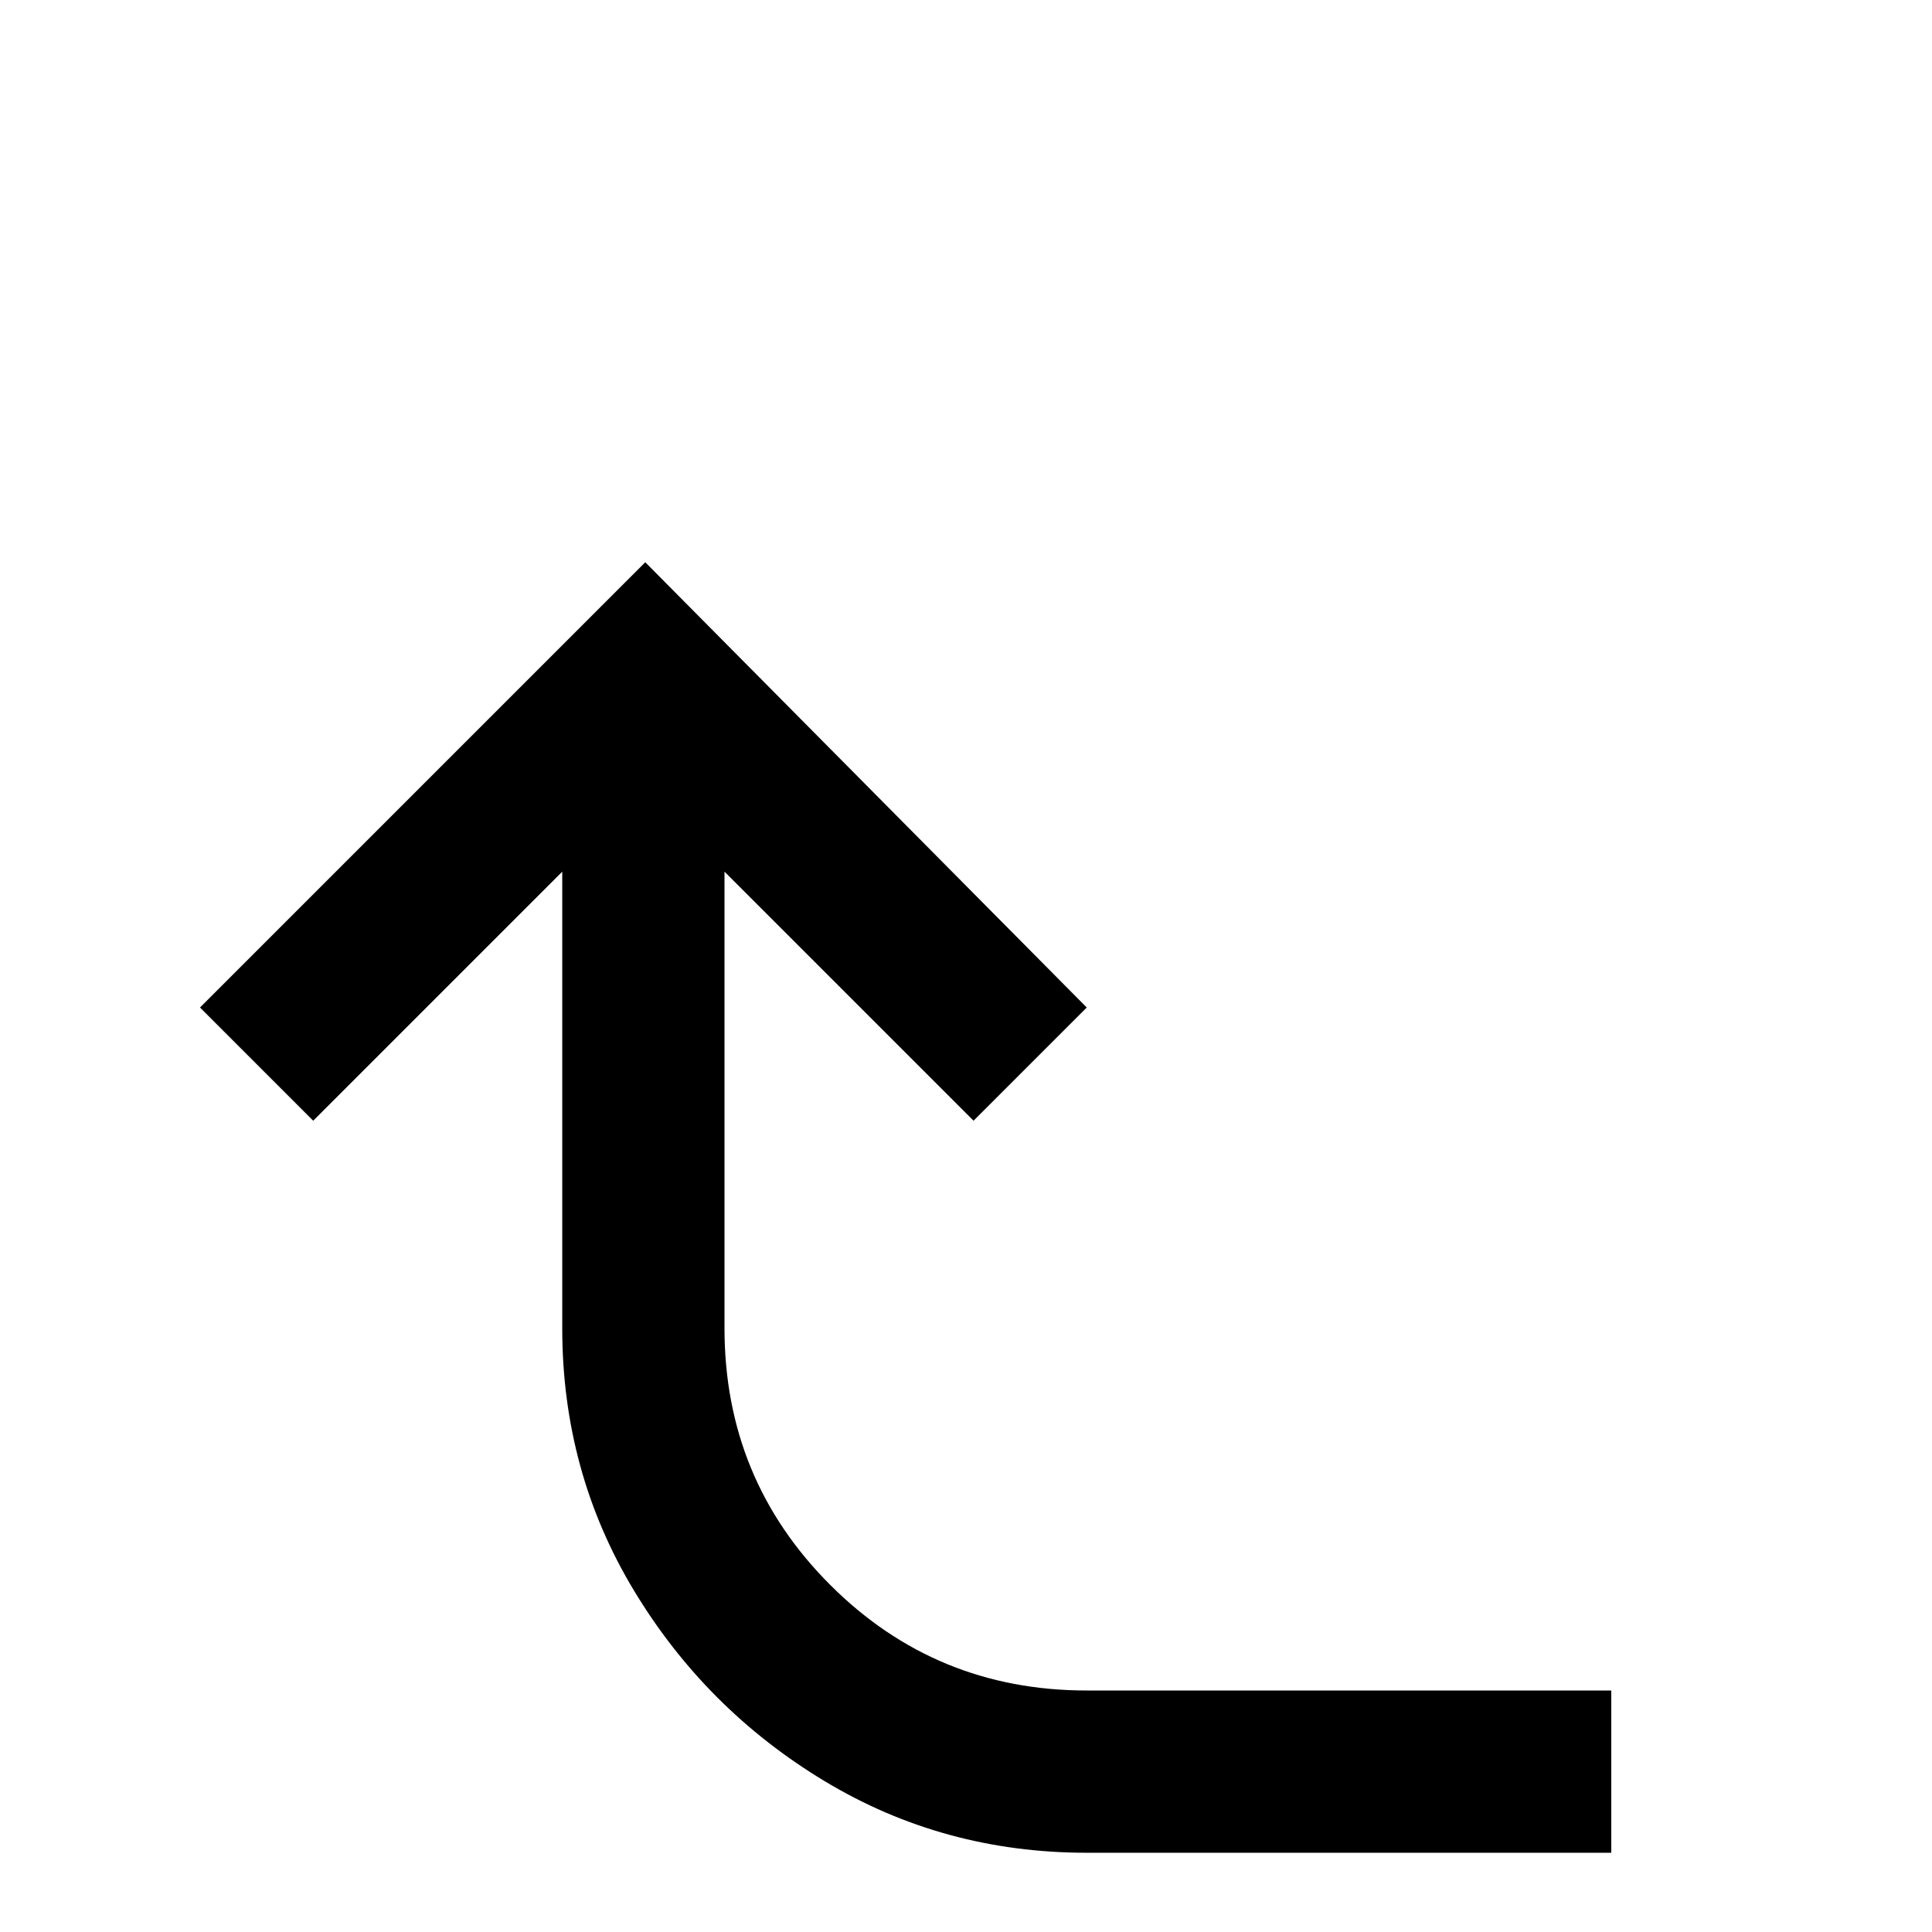 <svg xmlns="http://www.w3.org/2000/svg" viewBox="0 -512 512 512">
	<path fill="#000000" d="M427 -64V-21H288Q250 -21 218.5 -40Q187 -59 168 -90.5Q149 -122 149 -160V-281L83 -215L53 -245L171 -363L288 -245L258 -215L192 -281V-160Q192 -120 220 -92Q248 -64 288 -64Z"/>
</svg>